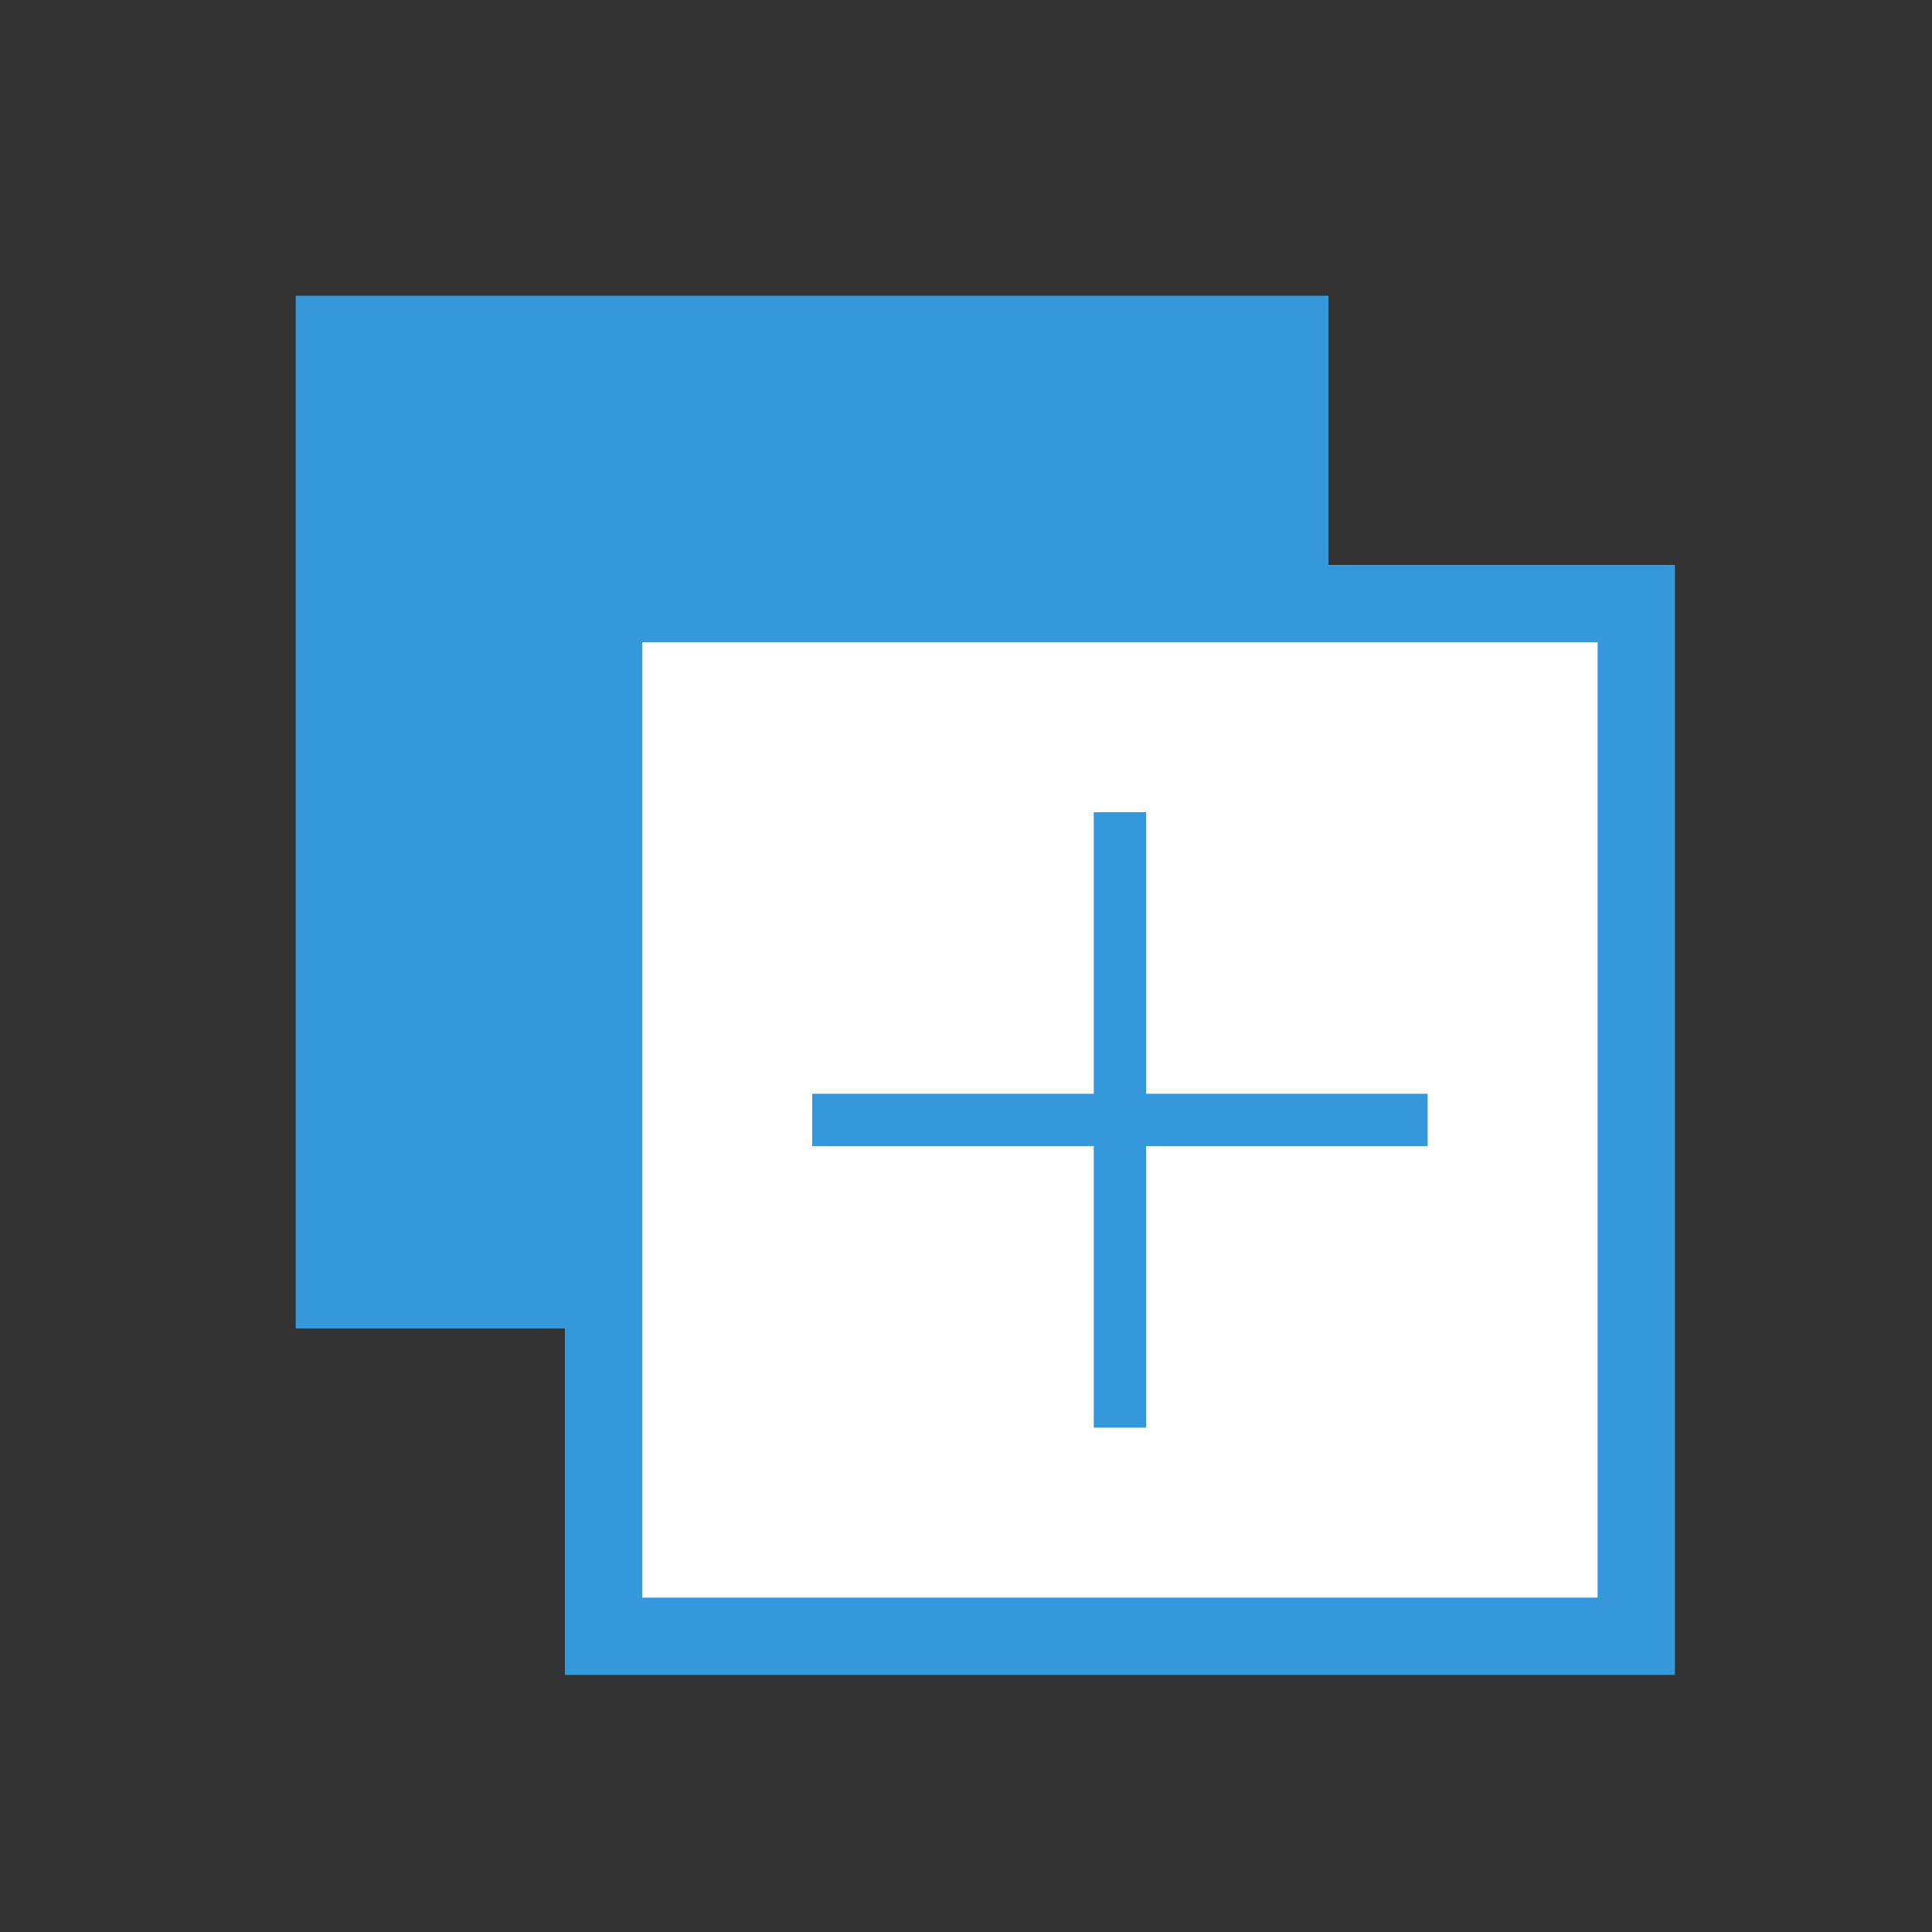 <svg id="Layer_1" data-name="Layer 1" xmlns="http://www.w3.org/2000/svg" viewBox="0 0 75 75"><rect x="0" y="0" width="75" height="75" fill="#333333" stroke="none"/><defs><style>.cls-0{fill:#fff;}.cls-1{fill:#3498DB;}.cls-2{fill:#fff;stroke:#3498DB;stroke-miterlimit:10;stroke-width:3px;}</style></defs><title>tab_panel</title><rect class="cls-1" x="11.48" y="11.48" width="40.09" height="40.09"/><rect class="cls-2" x="23.43" y="23.43" width="40.09" height="40.09"/><rect class="cls-1" x="42.46" y="31.53" width="2.03" height="23.89"/><rect class="cls-1" x="31.53" y="42.46" width="23.89" height="2.03"/></svg>